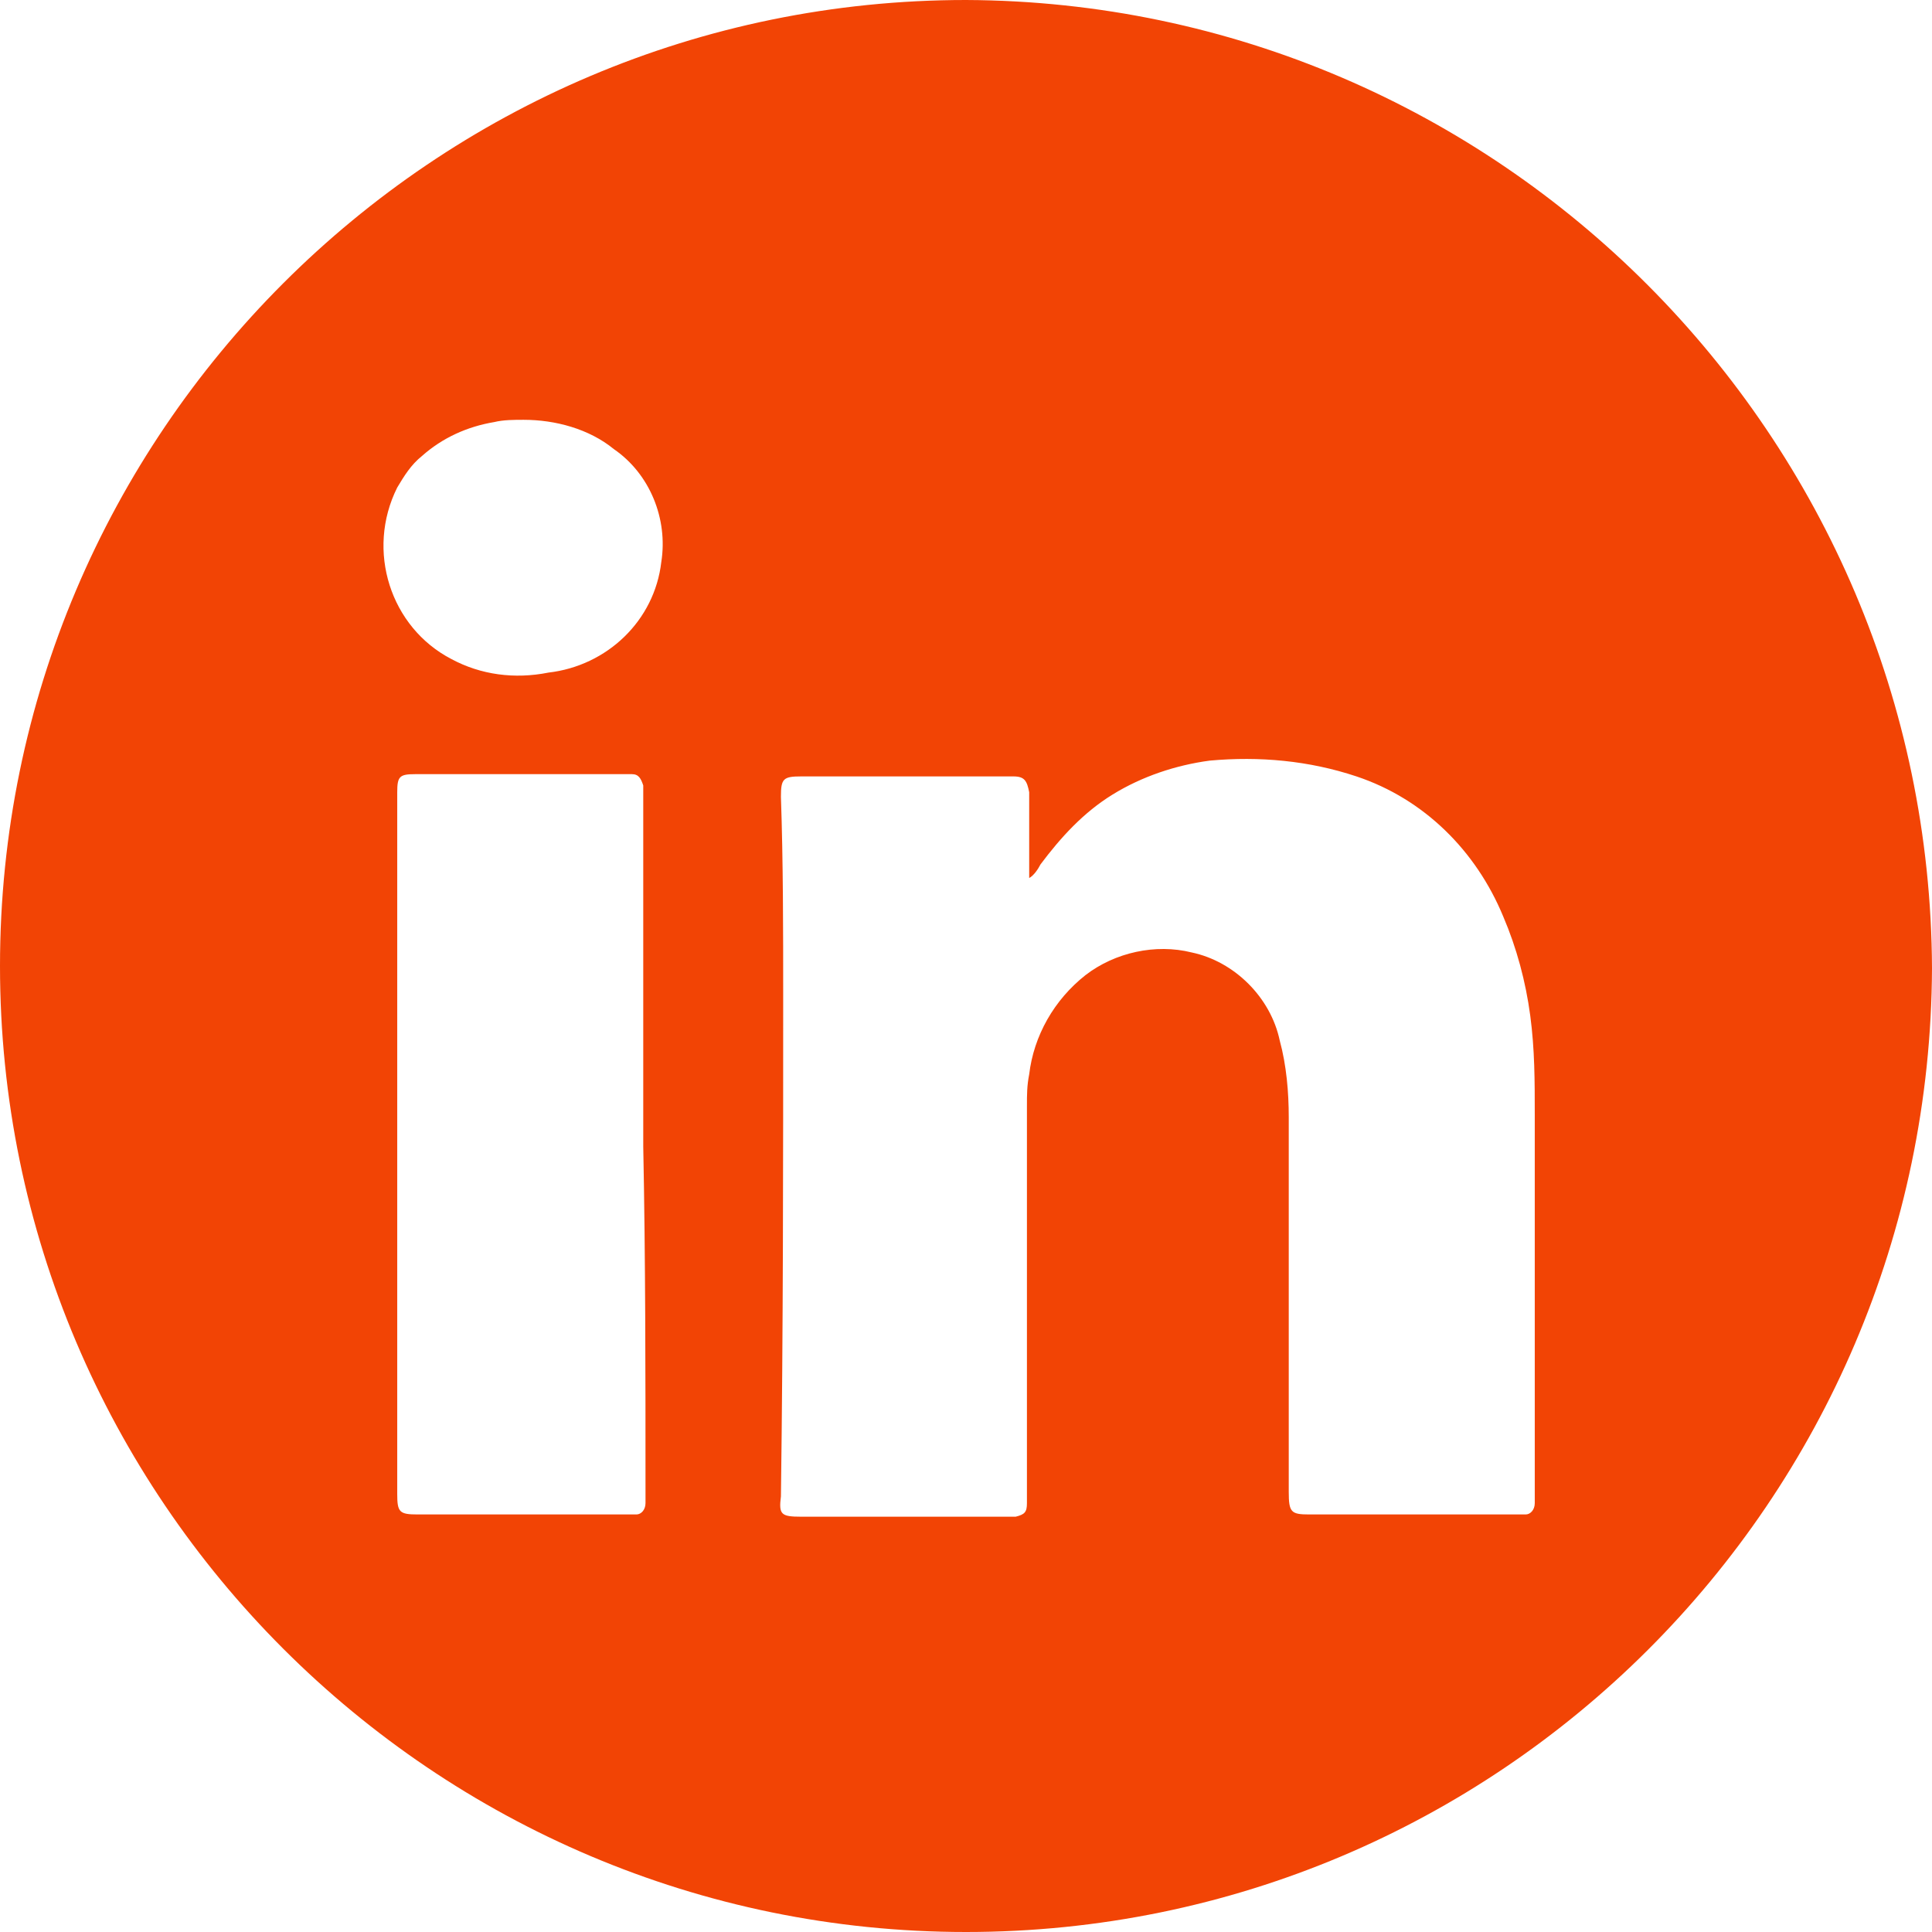 <?xml version="1.0" encoding="utf-8"?>
<!-- Generator: Adobe Illustrator 26.0.0, SVG Export Plug-In . SVG Version: 6.00 Build 0)  -->
<svg version="1.1" id="Layer_1" xmlns="http://www.w3.org/2000/svg" xmlns:xlink="http://www.w3.org/1999/xlink" x="0px" y="0px"
	 width="85.6px" height="85.6px" viewBox="0 0 85.6 85.6" style="enable-background:new 0 0 85.6 85.6;" xml:space="preserve">
<style type="text/css">
	.st0{fill:#F24405;}
</style>
<g id="Calque_1">
	<path class="st0" d="M42.8,0C19.2,0,0,19.2,0,42.8c0,23.6,19.2,42.8,42.8,42.8c23.6,0,42.7-19.1,42.8-42.7
		C85.5,19.3,66.4,0.1,42.8,0z M28.6,66v0.6c0,0.3-0.2,0.5-0.4,0.5c0,0,0,0-0.1,0h-9.6c-0.8,0-0.9-0.1-0.9-0.9V35.1
		c0-0.7,0.1-0.8,0.8-0.8H28c0.3,0,0.4,0.2,0.5,0.5v16l0,0C28.6,55.8,28.6,60.9,28.6,66z M29.3,24.9c-0.3,2.6-2.4,4.6-5,4.9
		c-1.5,0.3-3,0.1-4.3-0.6c-2.7-1.4-3.8-4.8-2.4-7.6c0.3-0.5,0.6-1,1.1-1.4c0.9-0.8,2-1.3,3.2-1.5c0.4-0.1,0.9-0.1,1.3-0.1
		c1.4,0,2.9,0.4,4,1.3C28.8,21,29.6,23,29.3,24.9z M68,66.6c0,0.3-0.2,0.5-0.4,0.5c0,0,0,0-0.1,0H58c-0.8,0-0.9-0.1-0.9-1V49.5
		c0-1.1-0.1-2.3-0.4-3.4c-0.4-1.9-2-3.5-3.9-3.9c-1.6-0.4-3.4,0-4.7,1c-1.4,1.1-2.3,2.7-2.5,4.4c-0.1,0.5-0.1,0.9-0.1,1.4v17.6
		c0,0.4-0.1,0.5-0.5,0.6h-9.5c-0.9,0-1-0.1-0.9-0.9c0.1-7.4,0.1-14.8,0.1-22.2c0-2.9,0-5.9-0.1-8.8c0-0.8,0.1-0.9,0.9-0.9h9.4
		c0.5,0,0.6,0.2,0.7,0.7v3.8c0.2-0.1,0.4-0.4,0.5-0.6c0.9-1.2,1.9-2.3,3.2-3.1c1.3-0.8,2.8-1.3,4.3-1.5c2.2-0.2,4.4,0,6.5,0.7
		c3,1,5.3,3.3,6.5,6.2c0.6,1.4,1,2.9,1.2,4.4c0.2,1.5,0.2,2.9,0.2,4.4V66.6z"/>
</g>
</svg>
